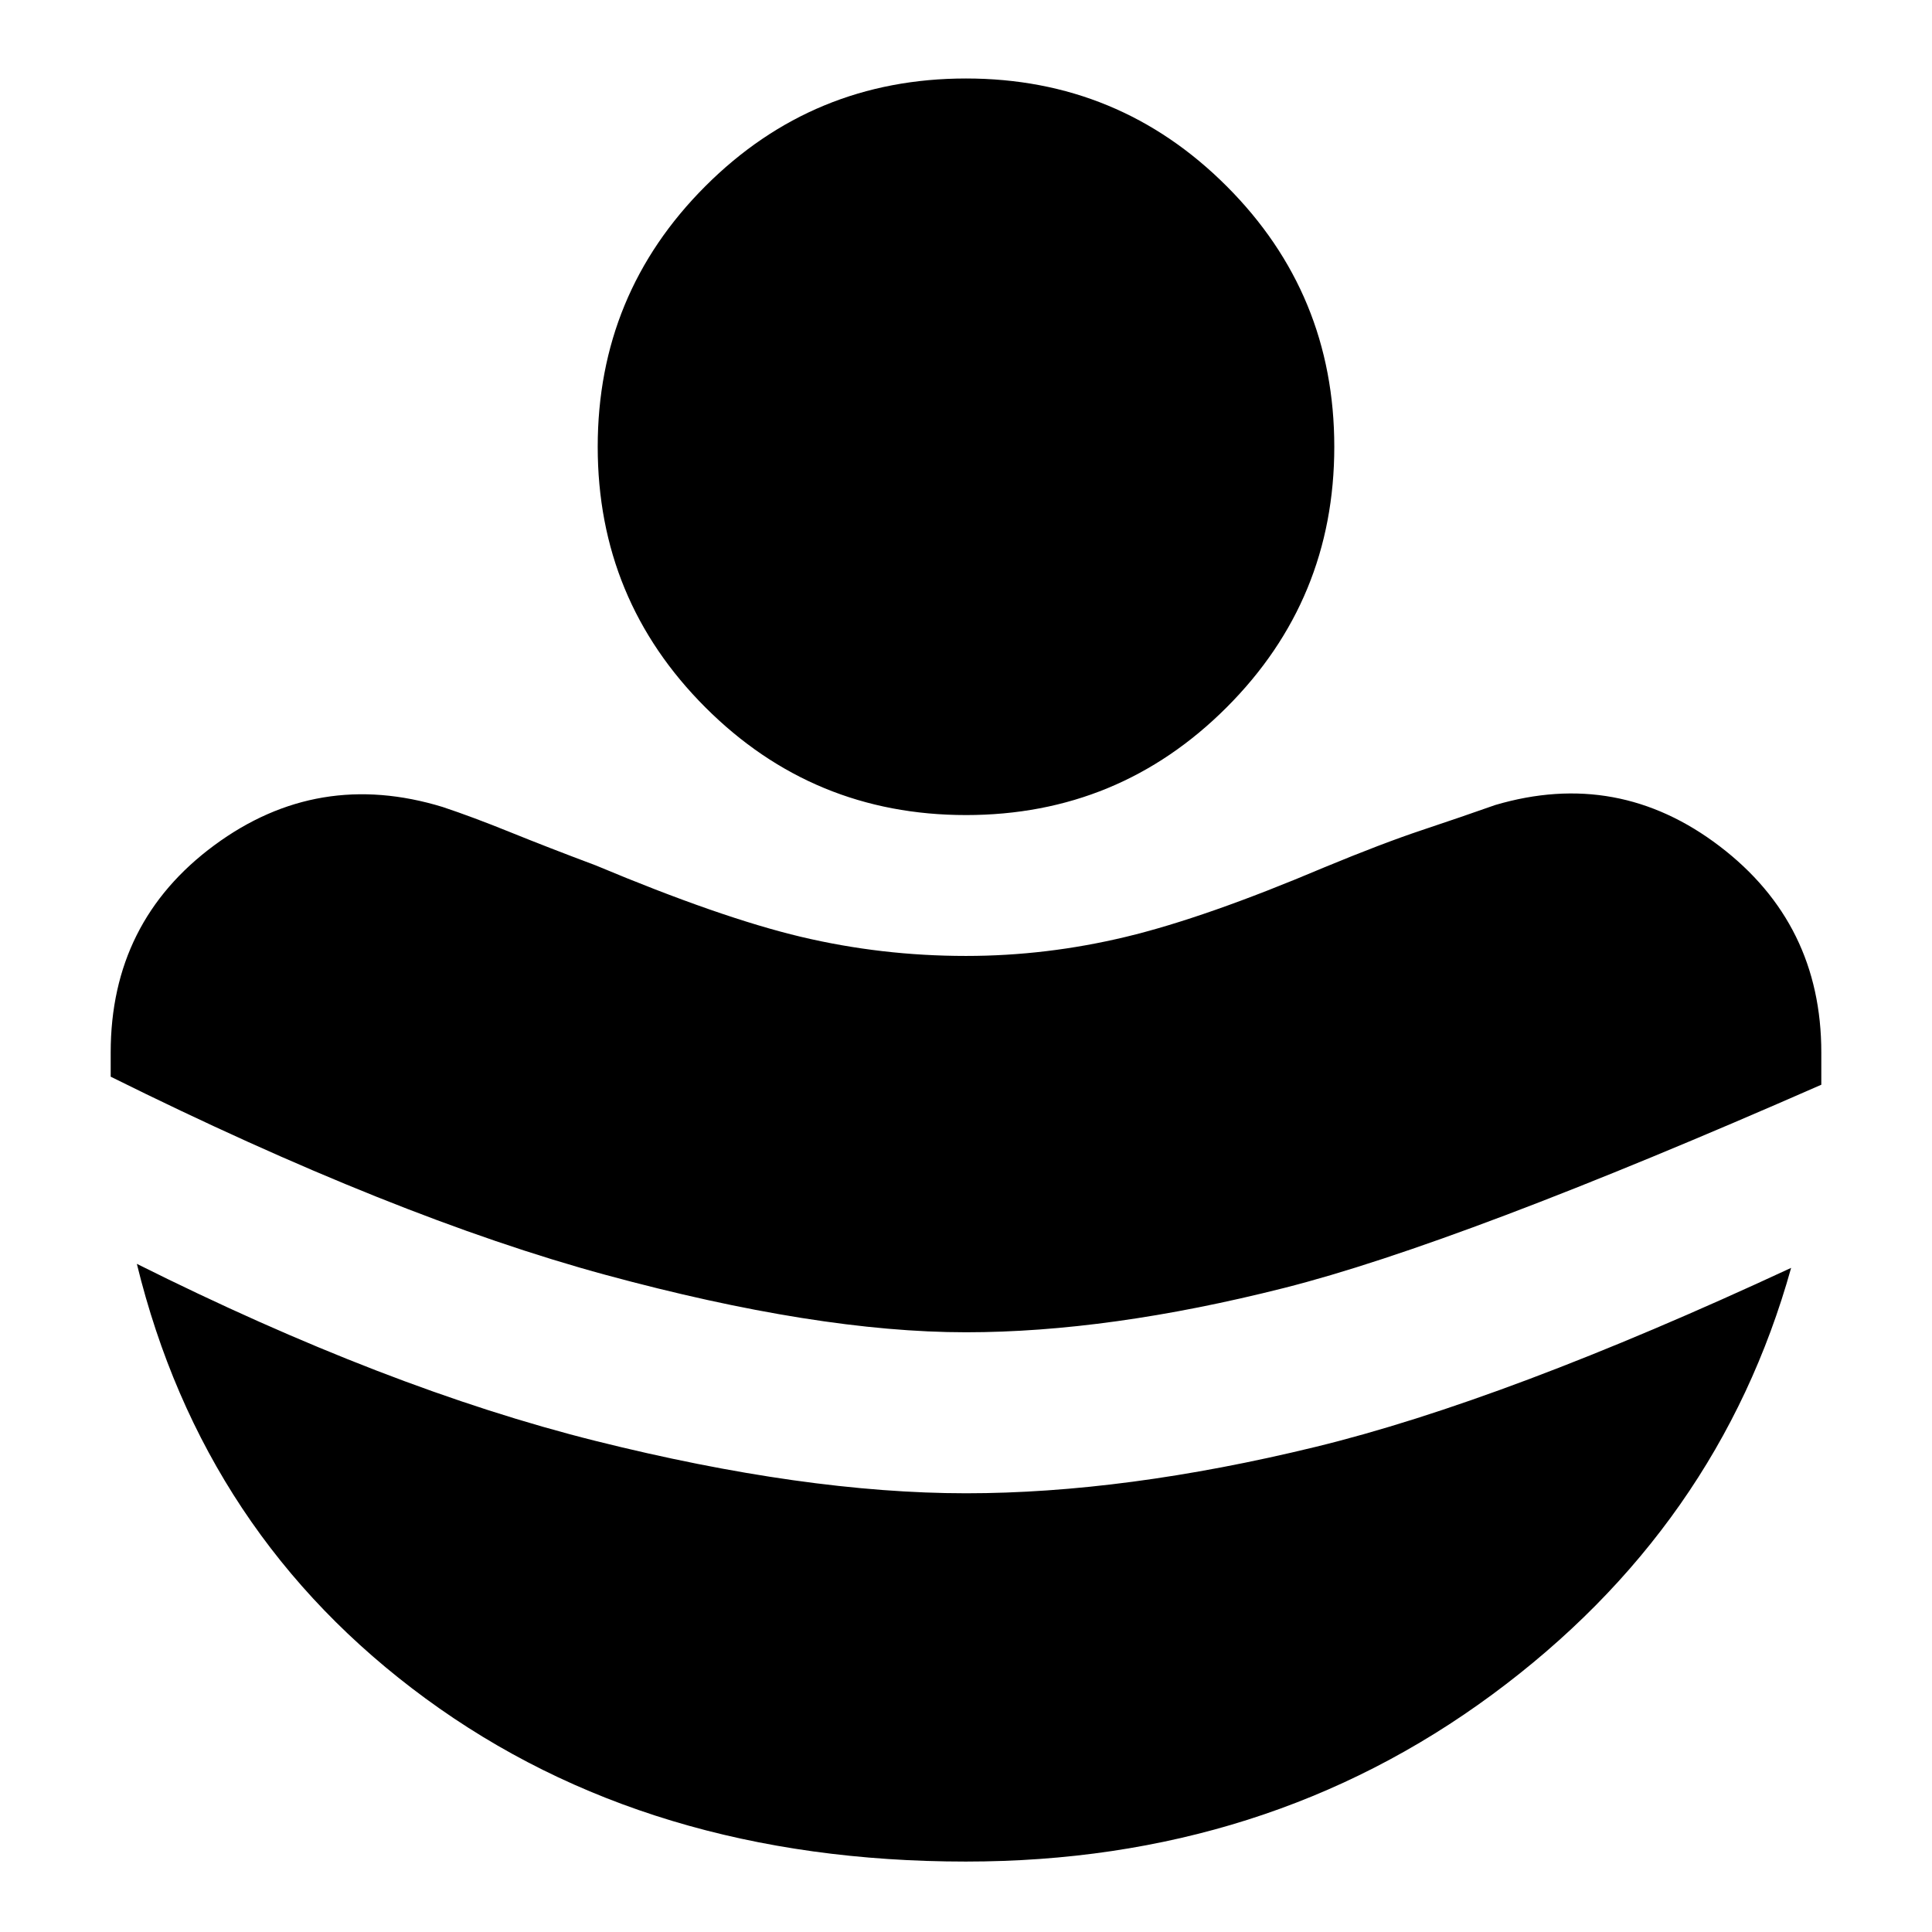 <svg xmlns="http://www.w3.org/2000/svg" height="24" viewBox="0 96 960 960" width="24"><path d="M480 758q71 0 158-22t267-101v-16q0-64-50.5-102.5T743 496q-17 6-36.5 12.5T658 527q-59 25-98.5 34.5T480 571q-42 0-82-9.5T296 526q-24-9-42.5-16.5T220 497q-62-19-113.5 19T55 619v12q141 70 246 98.5T480 758Zm0 263q149 0 261.5-83T890 726q-142 66-236.5 89T480 838q-80 0-184-26T68 724q33 135 143.5 216t268.5 81Zm0-520q-76 0-129.5-53.5T297 318q0-76 53.5-129.5T480 135q76 0 129.5 53.5T663 318q0 76-53.5 129.5T480 501Z"/></svg>